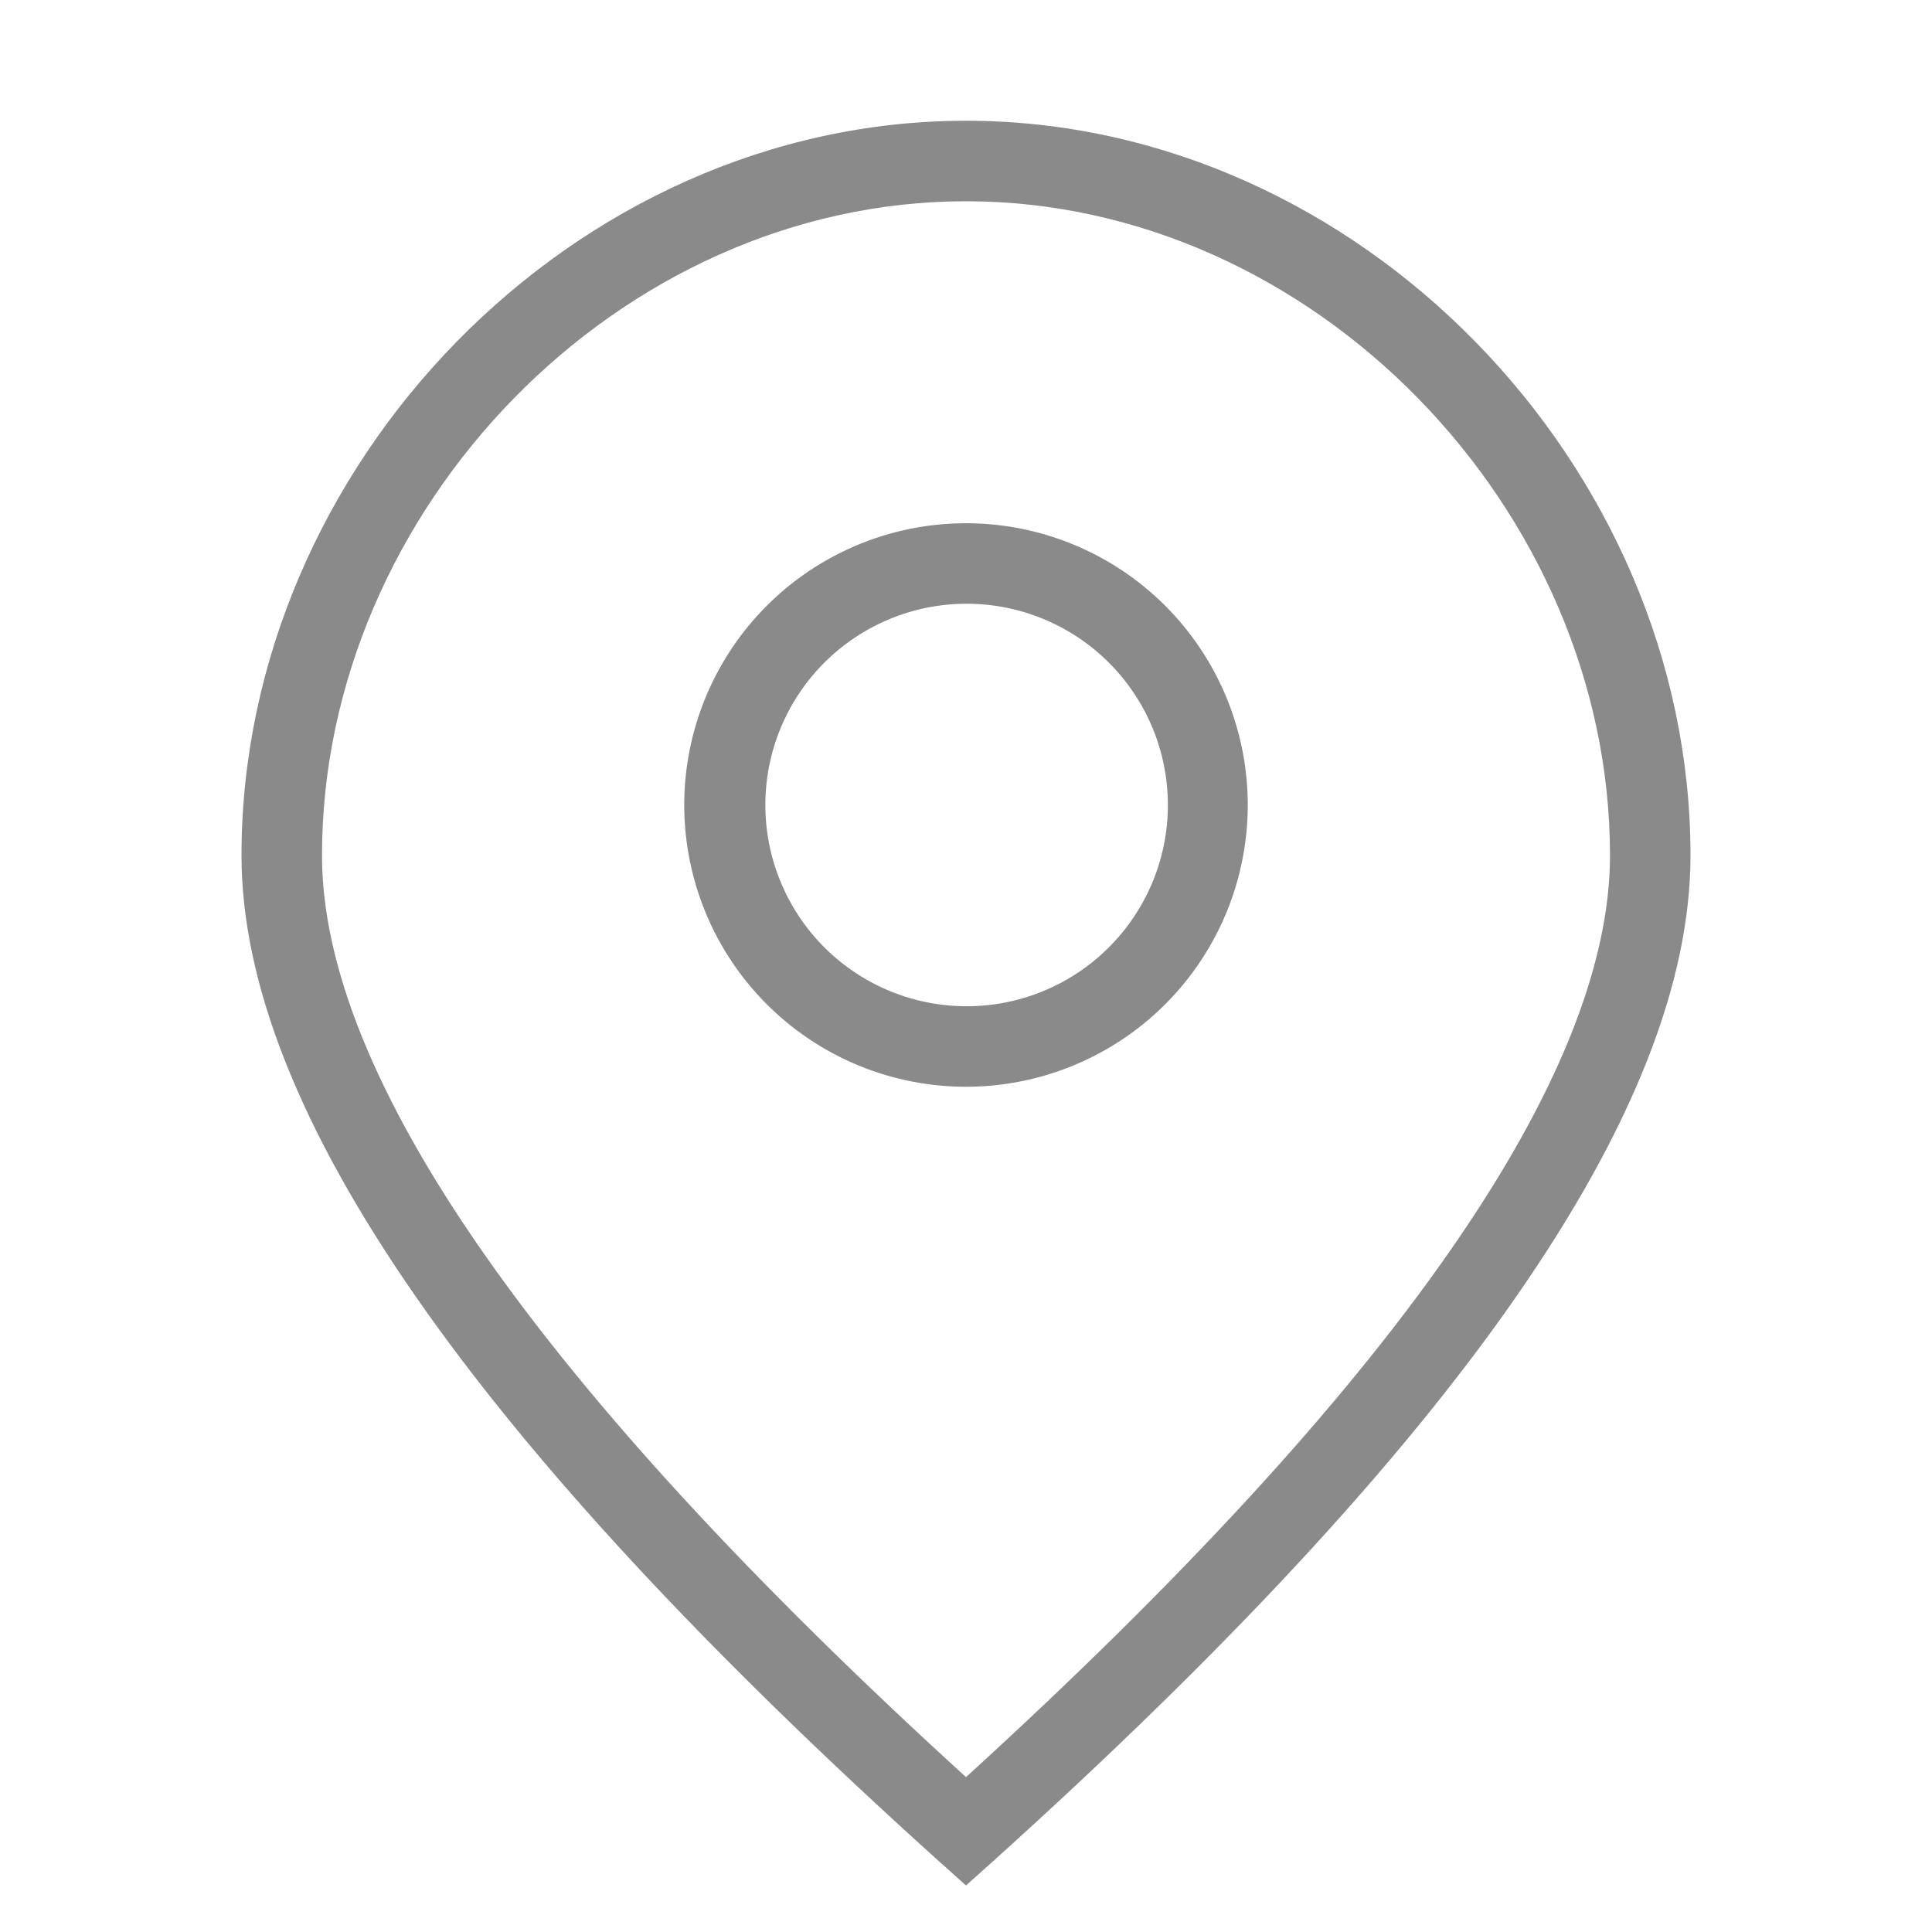 <?xml version="1.0" standalone="no"?><!DOCTYPE svg PUBLIC "-//W3C//DTD SVG 1.1//EN" "http://www.w3.org/Graphics/SVG/1.1/DTD/svg11.dtd"><svg t="1640671966928" class="icon" viewBox="0 0 1024 1024" version="1.1" xmlns="http://www.w3.org/2000/svg" p-id="2144" xmlns:xlink="http://www.w3.org/1999/xlink" width="200" height="200"><defs><style type="text/css"></style></defs><path d="M512 576a149.333 149.333 0 1 1 0-298.667 149.333 149.333 0 0 1 0 298.667z m0-42.667a106.667 106.667 0 1 0 0-213.333 106.667 106.667 0 0 0 0 213.333z" fill="#8a8a8a" p-id="2145"></path><path d="M526.293 986.539l-14.293 12.8-14.293-12.8C251.733 765.013 128 588.587 128 453.376 128 246.699 303.915 64 512 64s384 182.699 384 389.376c0 135.211-123.733 311.637-369.707 533.163zM853.333 453.376c0-183.467-157.184-346.709-341.333-346.709s-341.333 163.243-341.333 346.709c0 116.779 113.323 280.747 341.333 488.533 228.011-207.787 341.333-371.755 341.333-488.533z" fill="#8a8a8a" p-id="2146"></path></svg>
